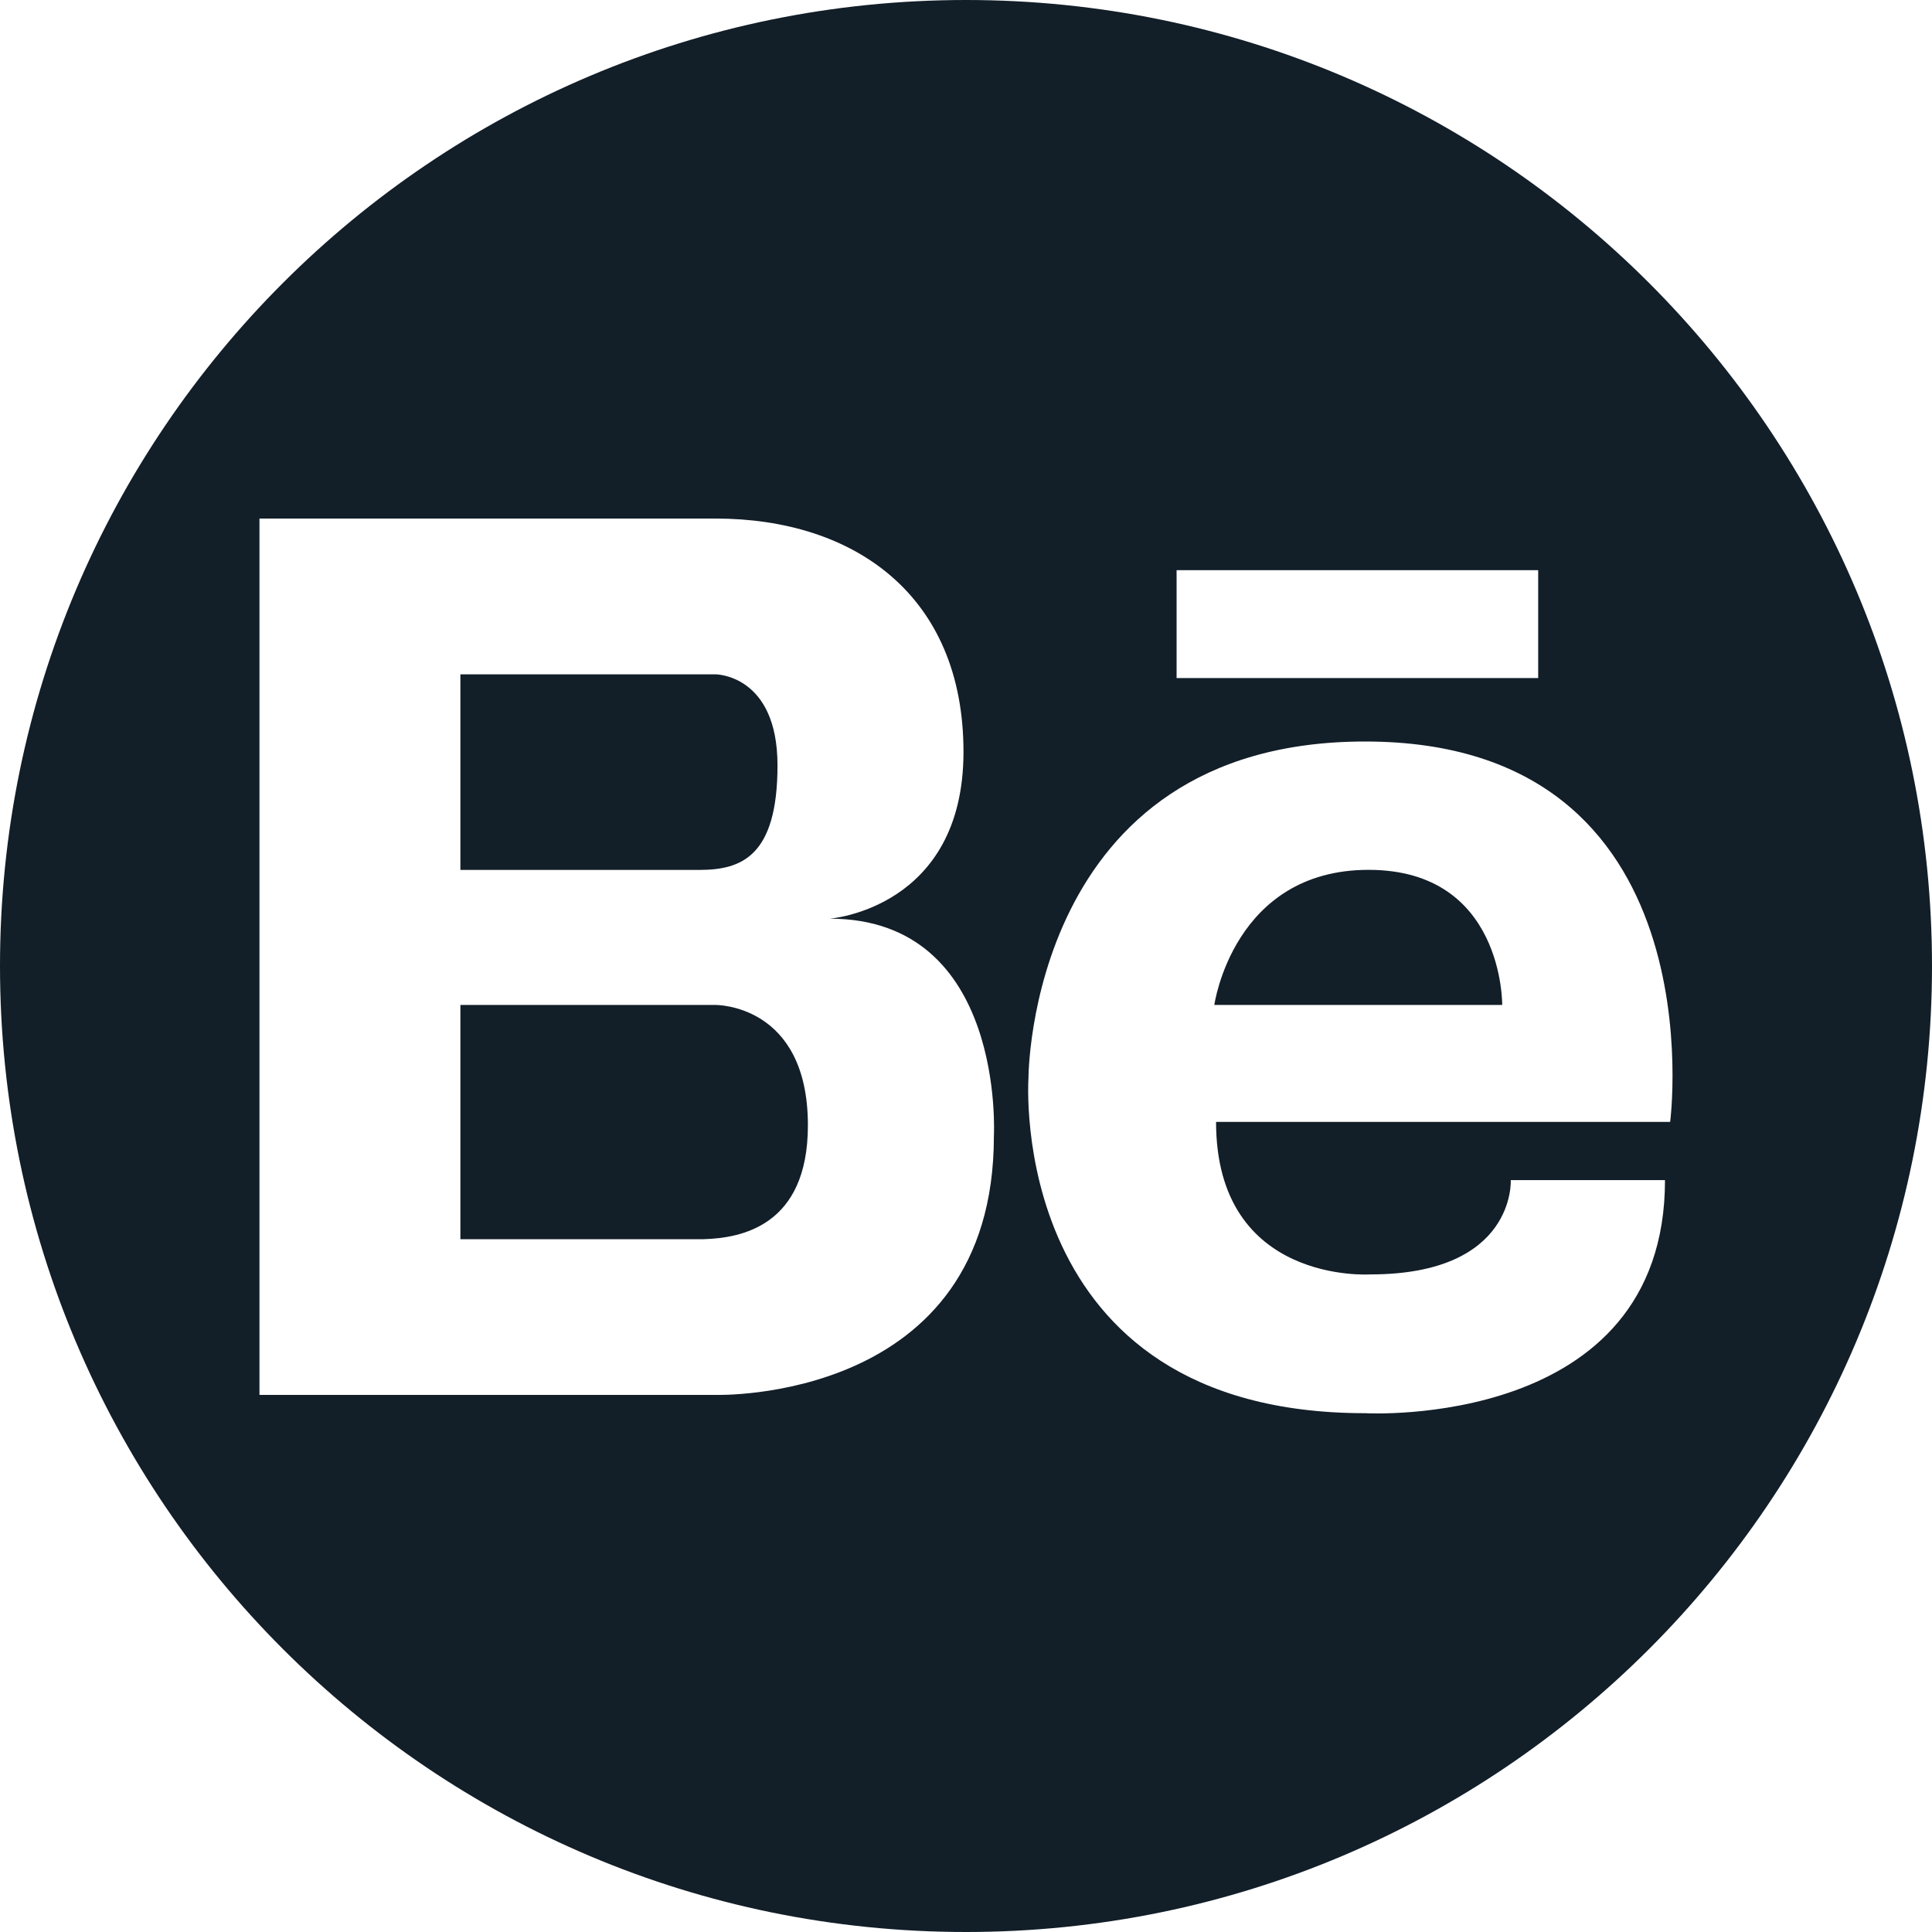 <svg width="30" height="30" viewBox="0 0 30 30" fill="none" xmlns="http://www.w3.org/2000/svg">
<path d="M12.073 11.886C12.073 10.471 11.11 10.471 11.11 10.471H10.6H7.149V13.508H10.864C11.507 13.507 12.073 13.302 12.073 11.886Z" fill="#121E28"/>
<path d="M11.11 15.605H7.149V19.242H10.927C11.496 19.225 12.545 19.047 12.545 17.474C12.545 15.586 11.11 15.605 11.11 15.605Z" fill="#121E28"/>
<path d="M21.251 13.507C19.149 13.507 18.856 15.605 18.856 15.605H23.326C23.326 15.605 23.353 13.507 21.251 13.507Z" fill="#121E28"/>
<path d="M15 0C6.716 0 0 6.716 0 15C0 23.284 6.716 30 15 30C23.284 30 30 23.284 30 15C30 6.716 23.284 0 15 0ZM18.27 8.854H23.885V10.529H18.27V8.854ZM15.433 17.643C15.433 21.796 11.11 21.66 11.11 21.66H7.149H7.033H4.029V8.052H7.033H7.149H11.11C13.262 8.052 14.961 9.24 14.961 11.675C14.961 14.11 12.884 14.265 12.884 14.265C15.621 14.265 15.433 17.643 15.433 17.643ZM21.278 19.789C23.54 19.789 23.459 18.325 23.459 18.325H25.854C25.854 22.21 21.198 21.944 21.198 21.944C15.61 21.944 15.97 16.742 15.97 16.742C15.97 16.742 15.965 11.514 21.197 11.514C26.705 11.514 25.934 17.421 25.934 17.421H18.883C18.883 19.949 21.278 19.789 21.278 19.789Z" fill="#121E28"/>
</svg>
